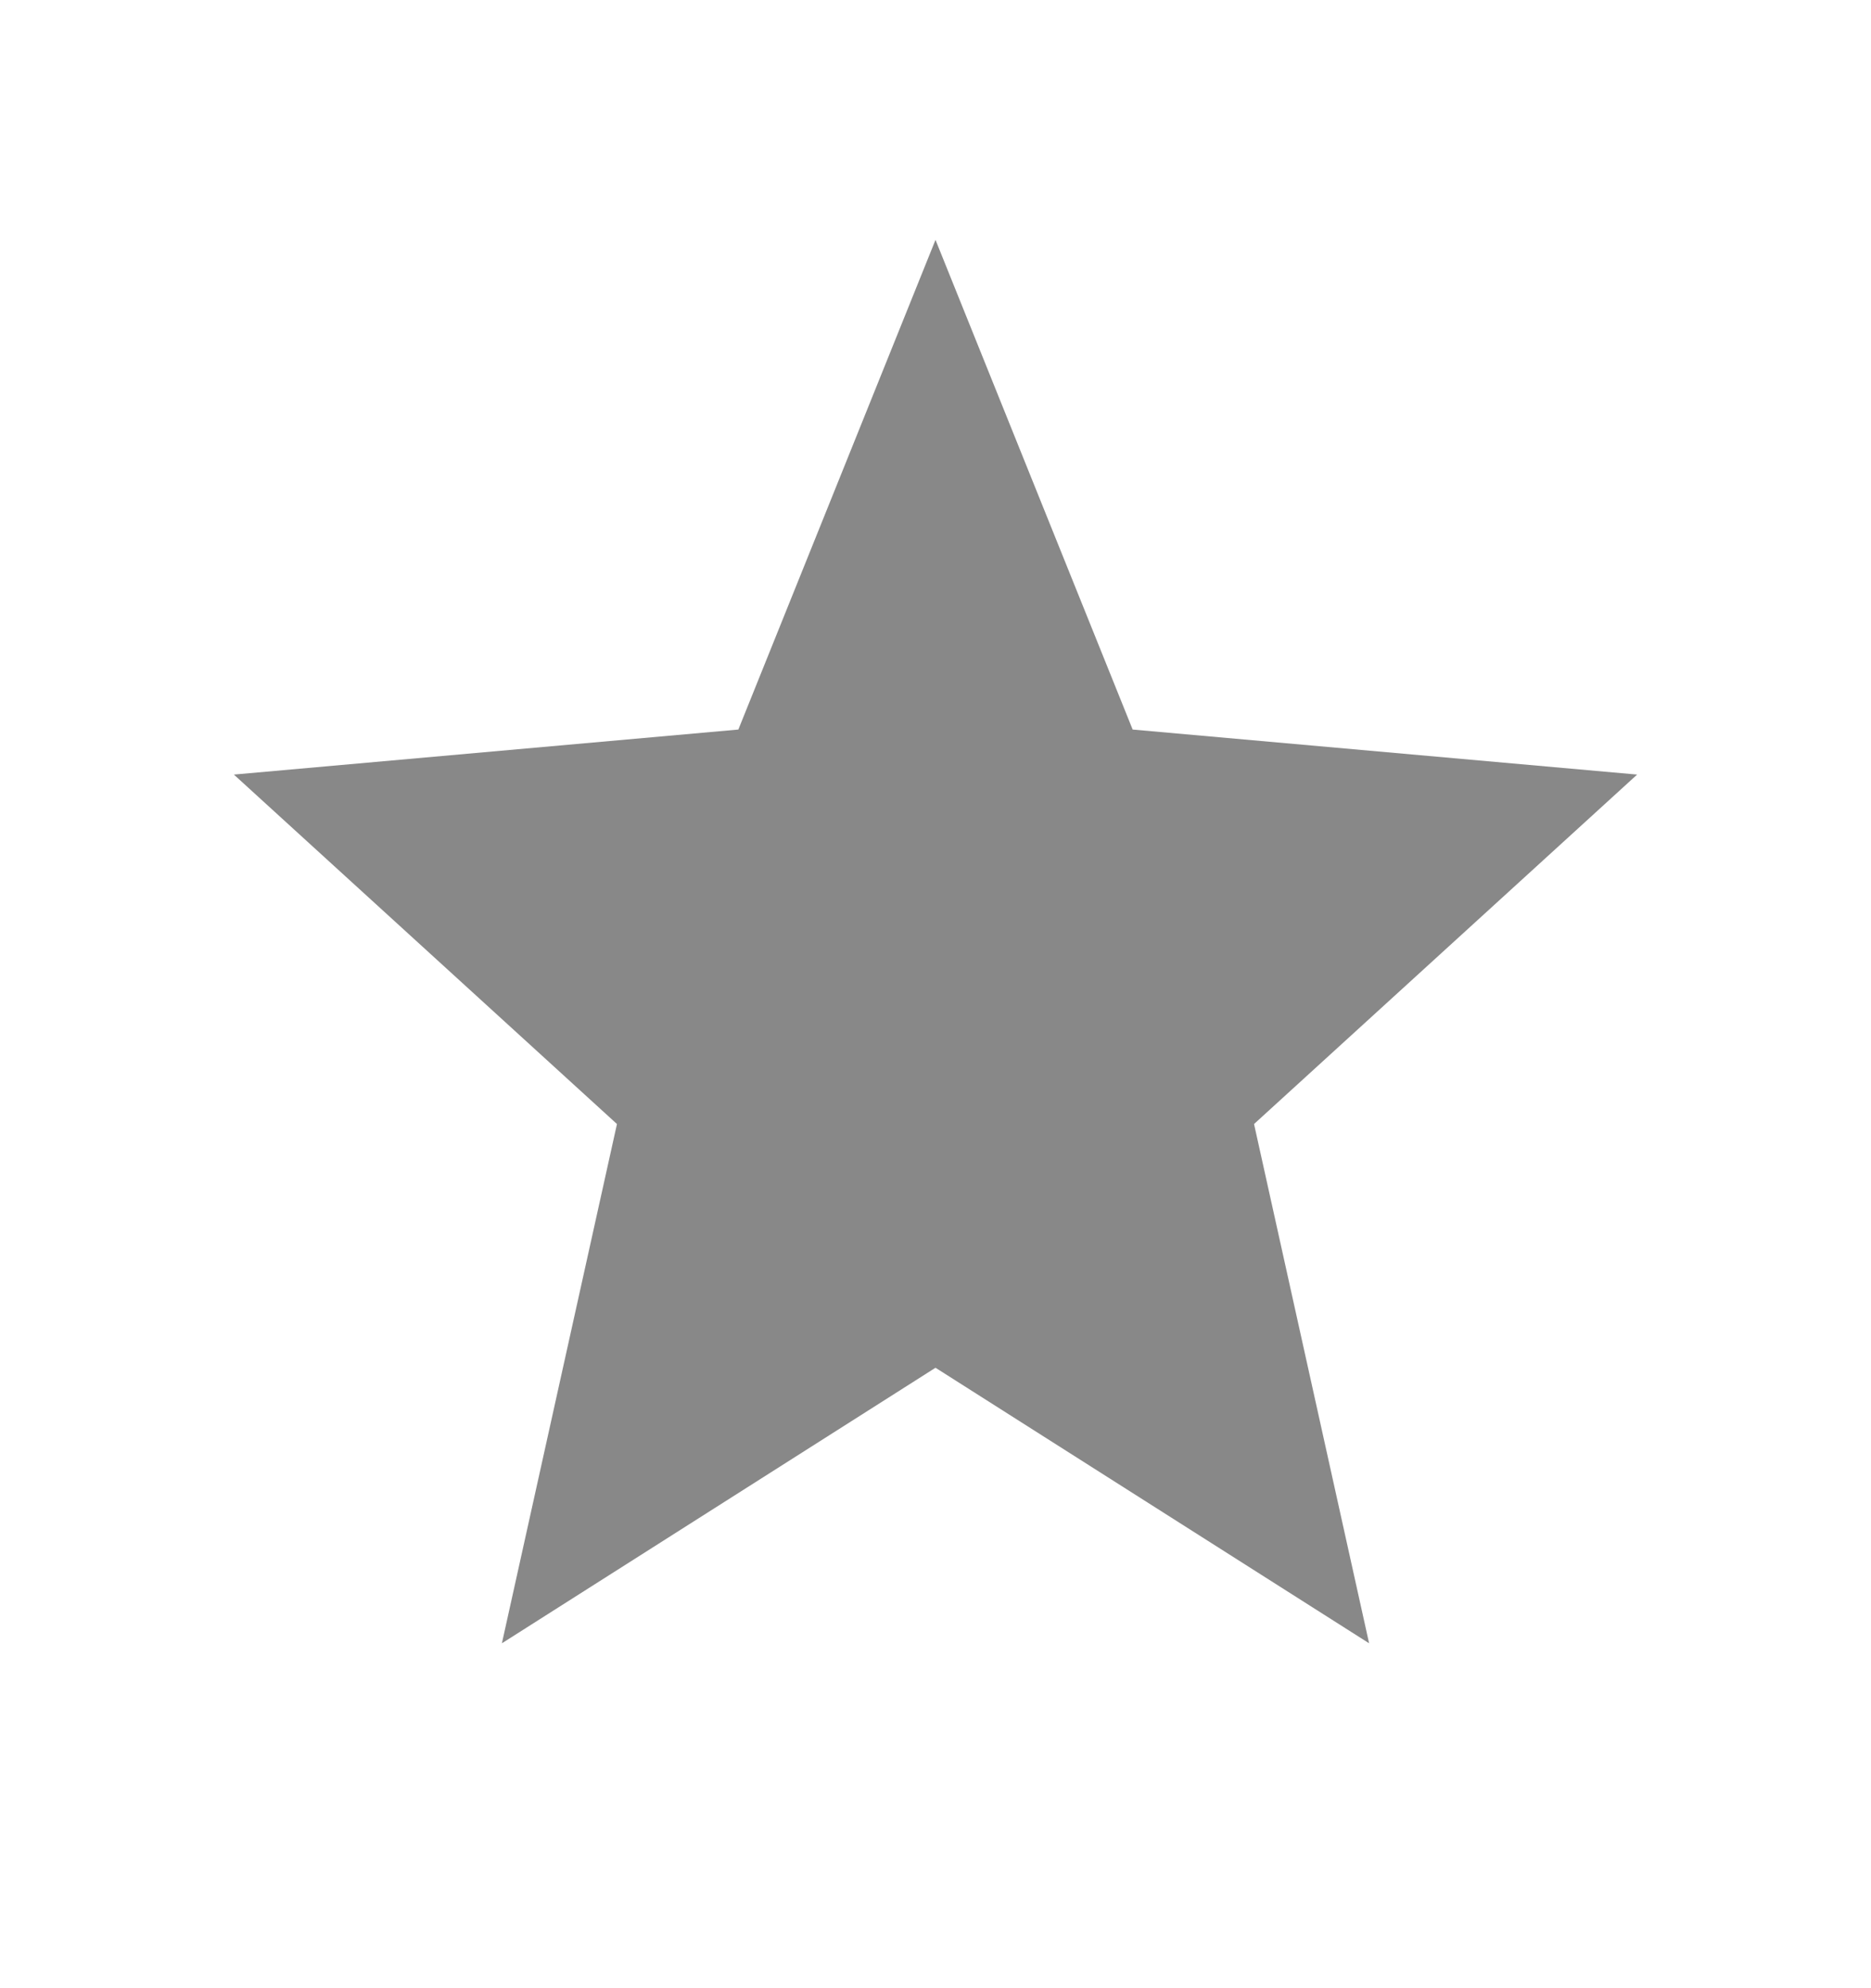 <svg width="16" height="17" viewBox="0 0 16 17" fill="none" xmlns="http://www.w3.org/2000/svg">
<path d="M8 11.695L11.708 14.051L10.724 9.611L14 6.623L9.686 6.238L8 2.051L6.314 6.238L2 6.623L5.276 9.611L4.292 14.051L8 11.695Z" fill="#888888"/>
</svg>
